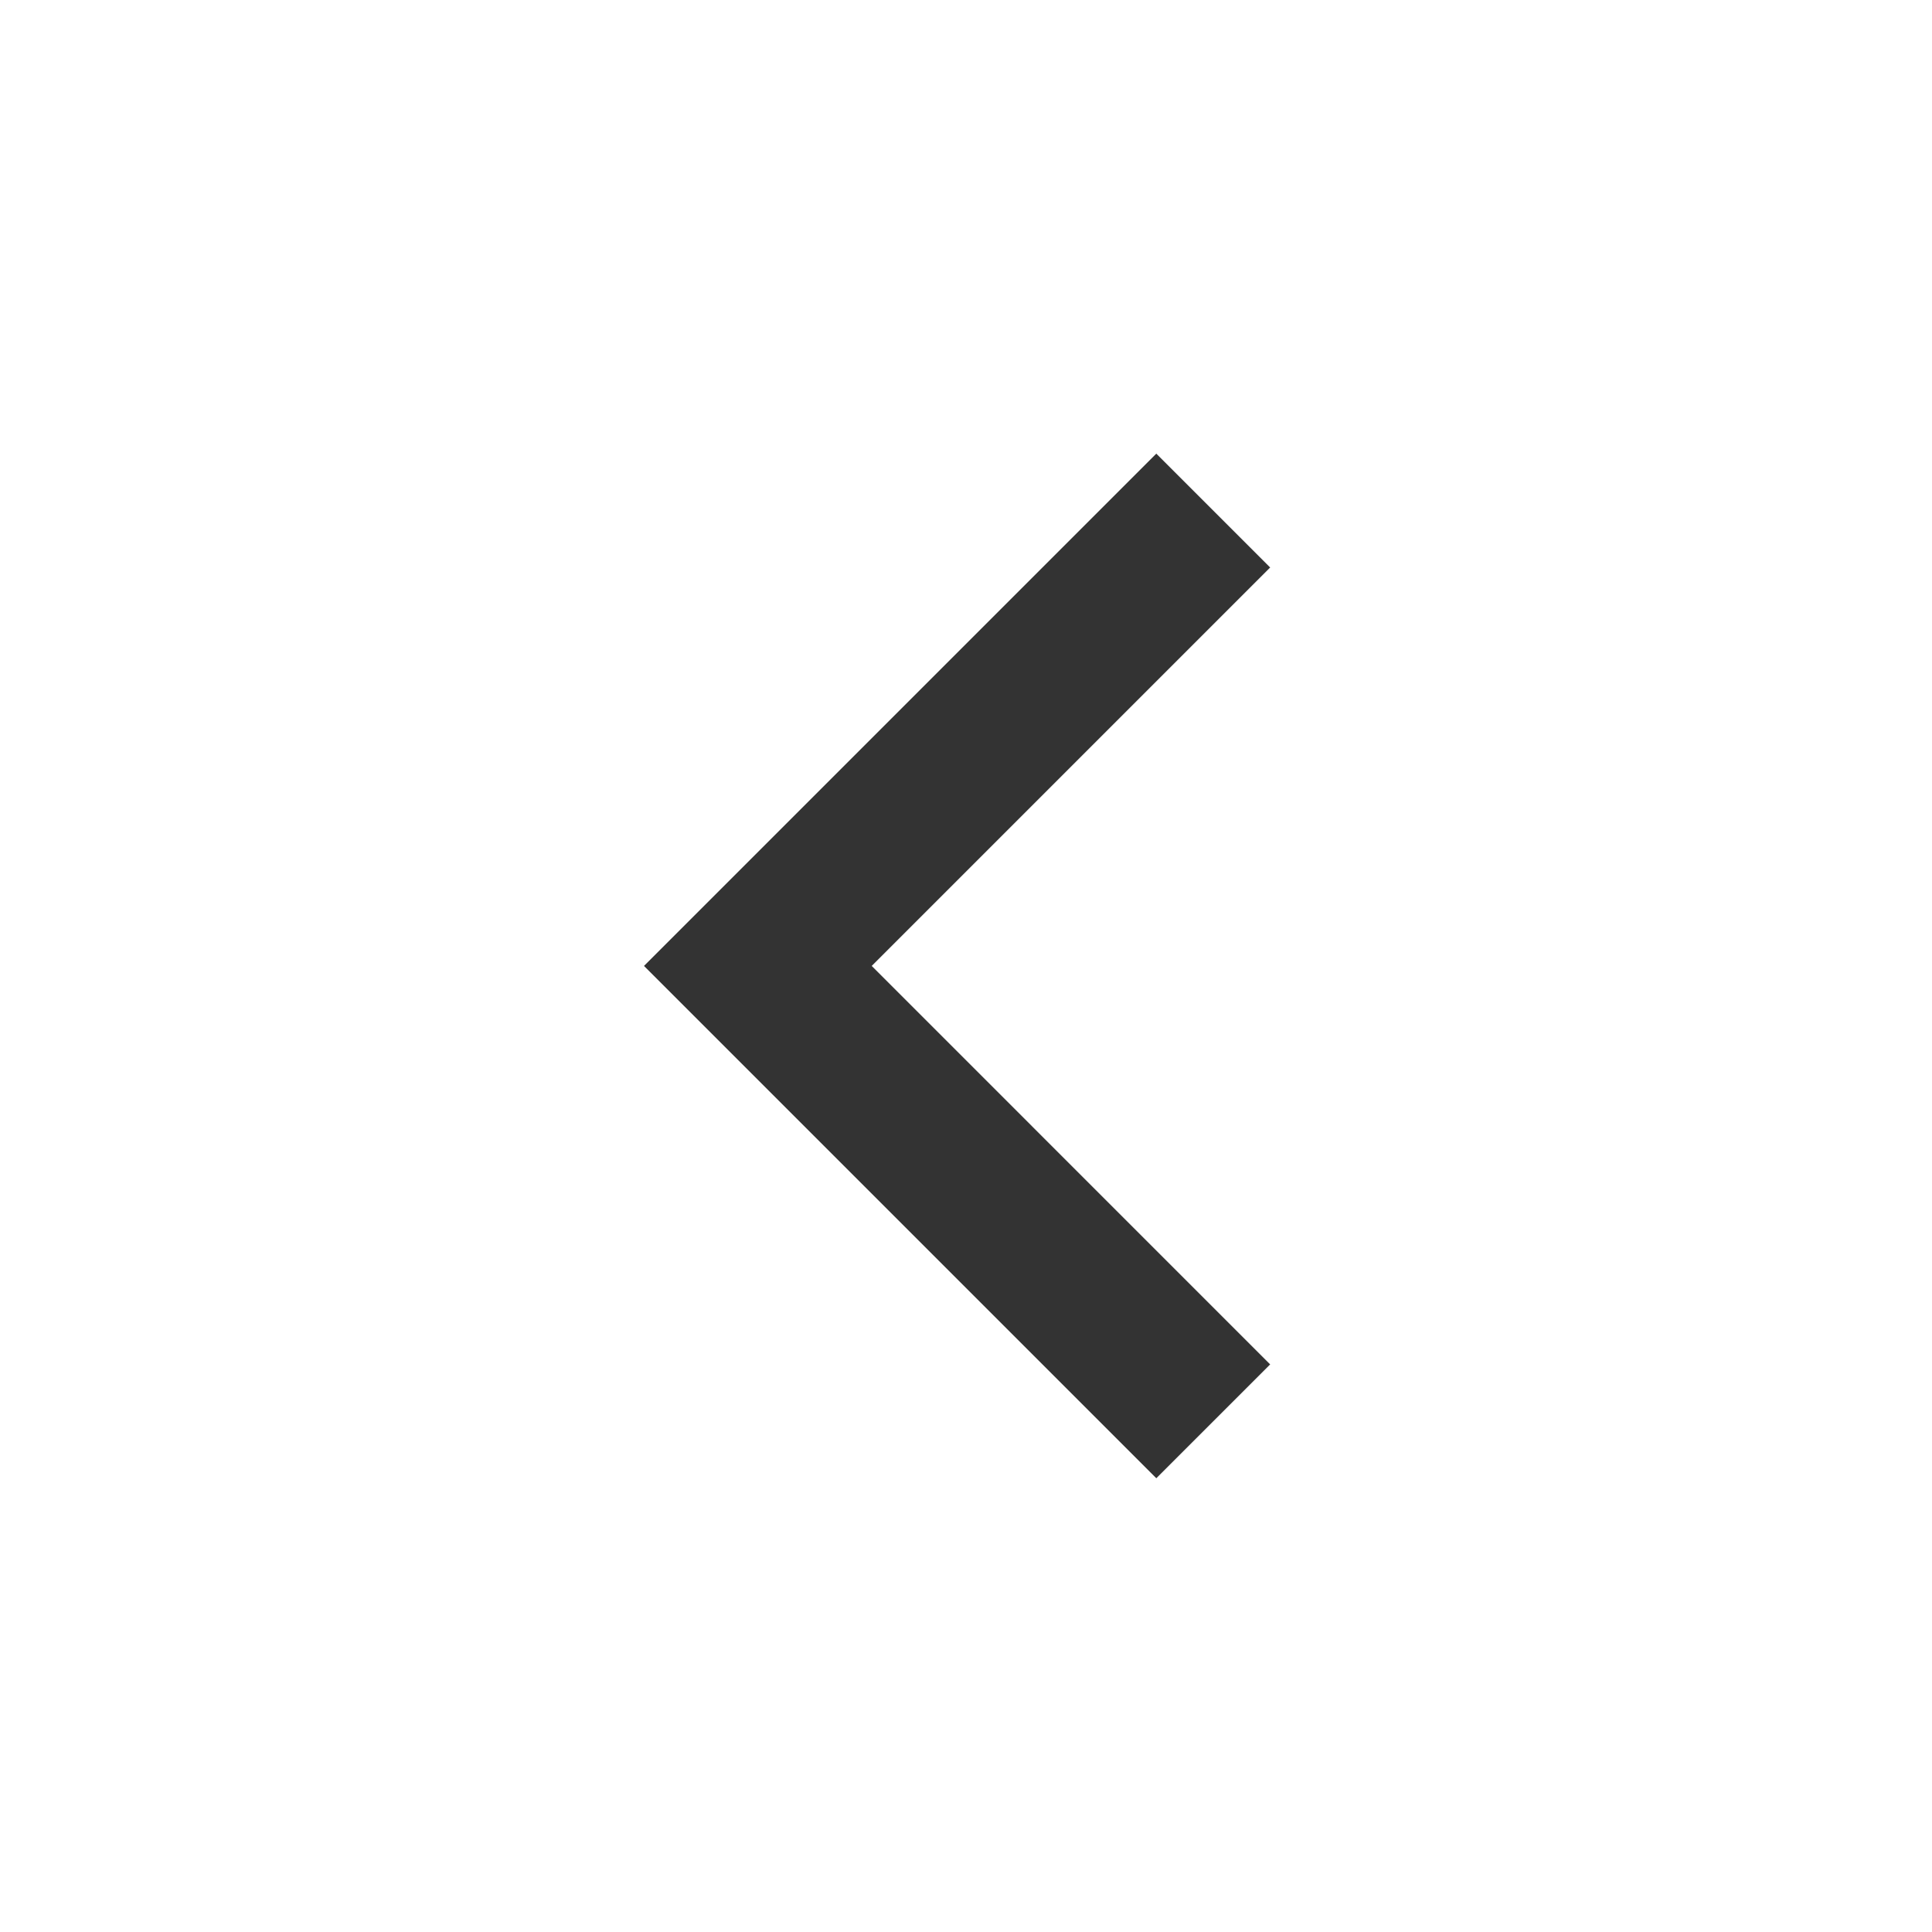 <svg width="60" height="60" viewBox="0 0 60 60" fill="none" xmlns="http://www.w3.org/2000/svg">
<path d="M27.072 29.998L39.446 42.373L35.91 45.908L20 29.998L35.91 14.088L39.446 17.624L27.072 29.998Z" fill="#333333"/>
</svg>
